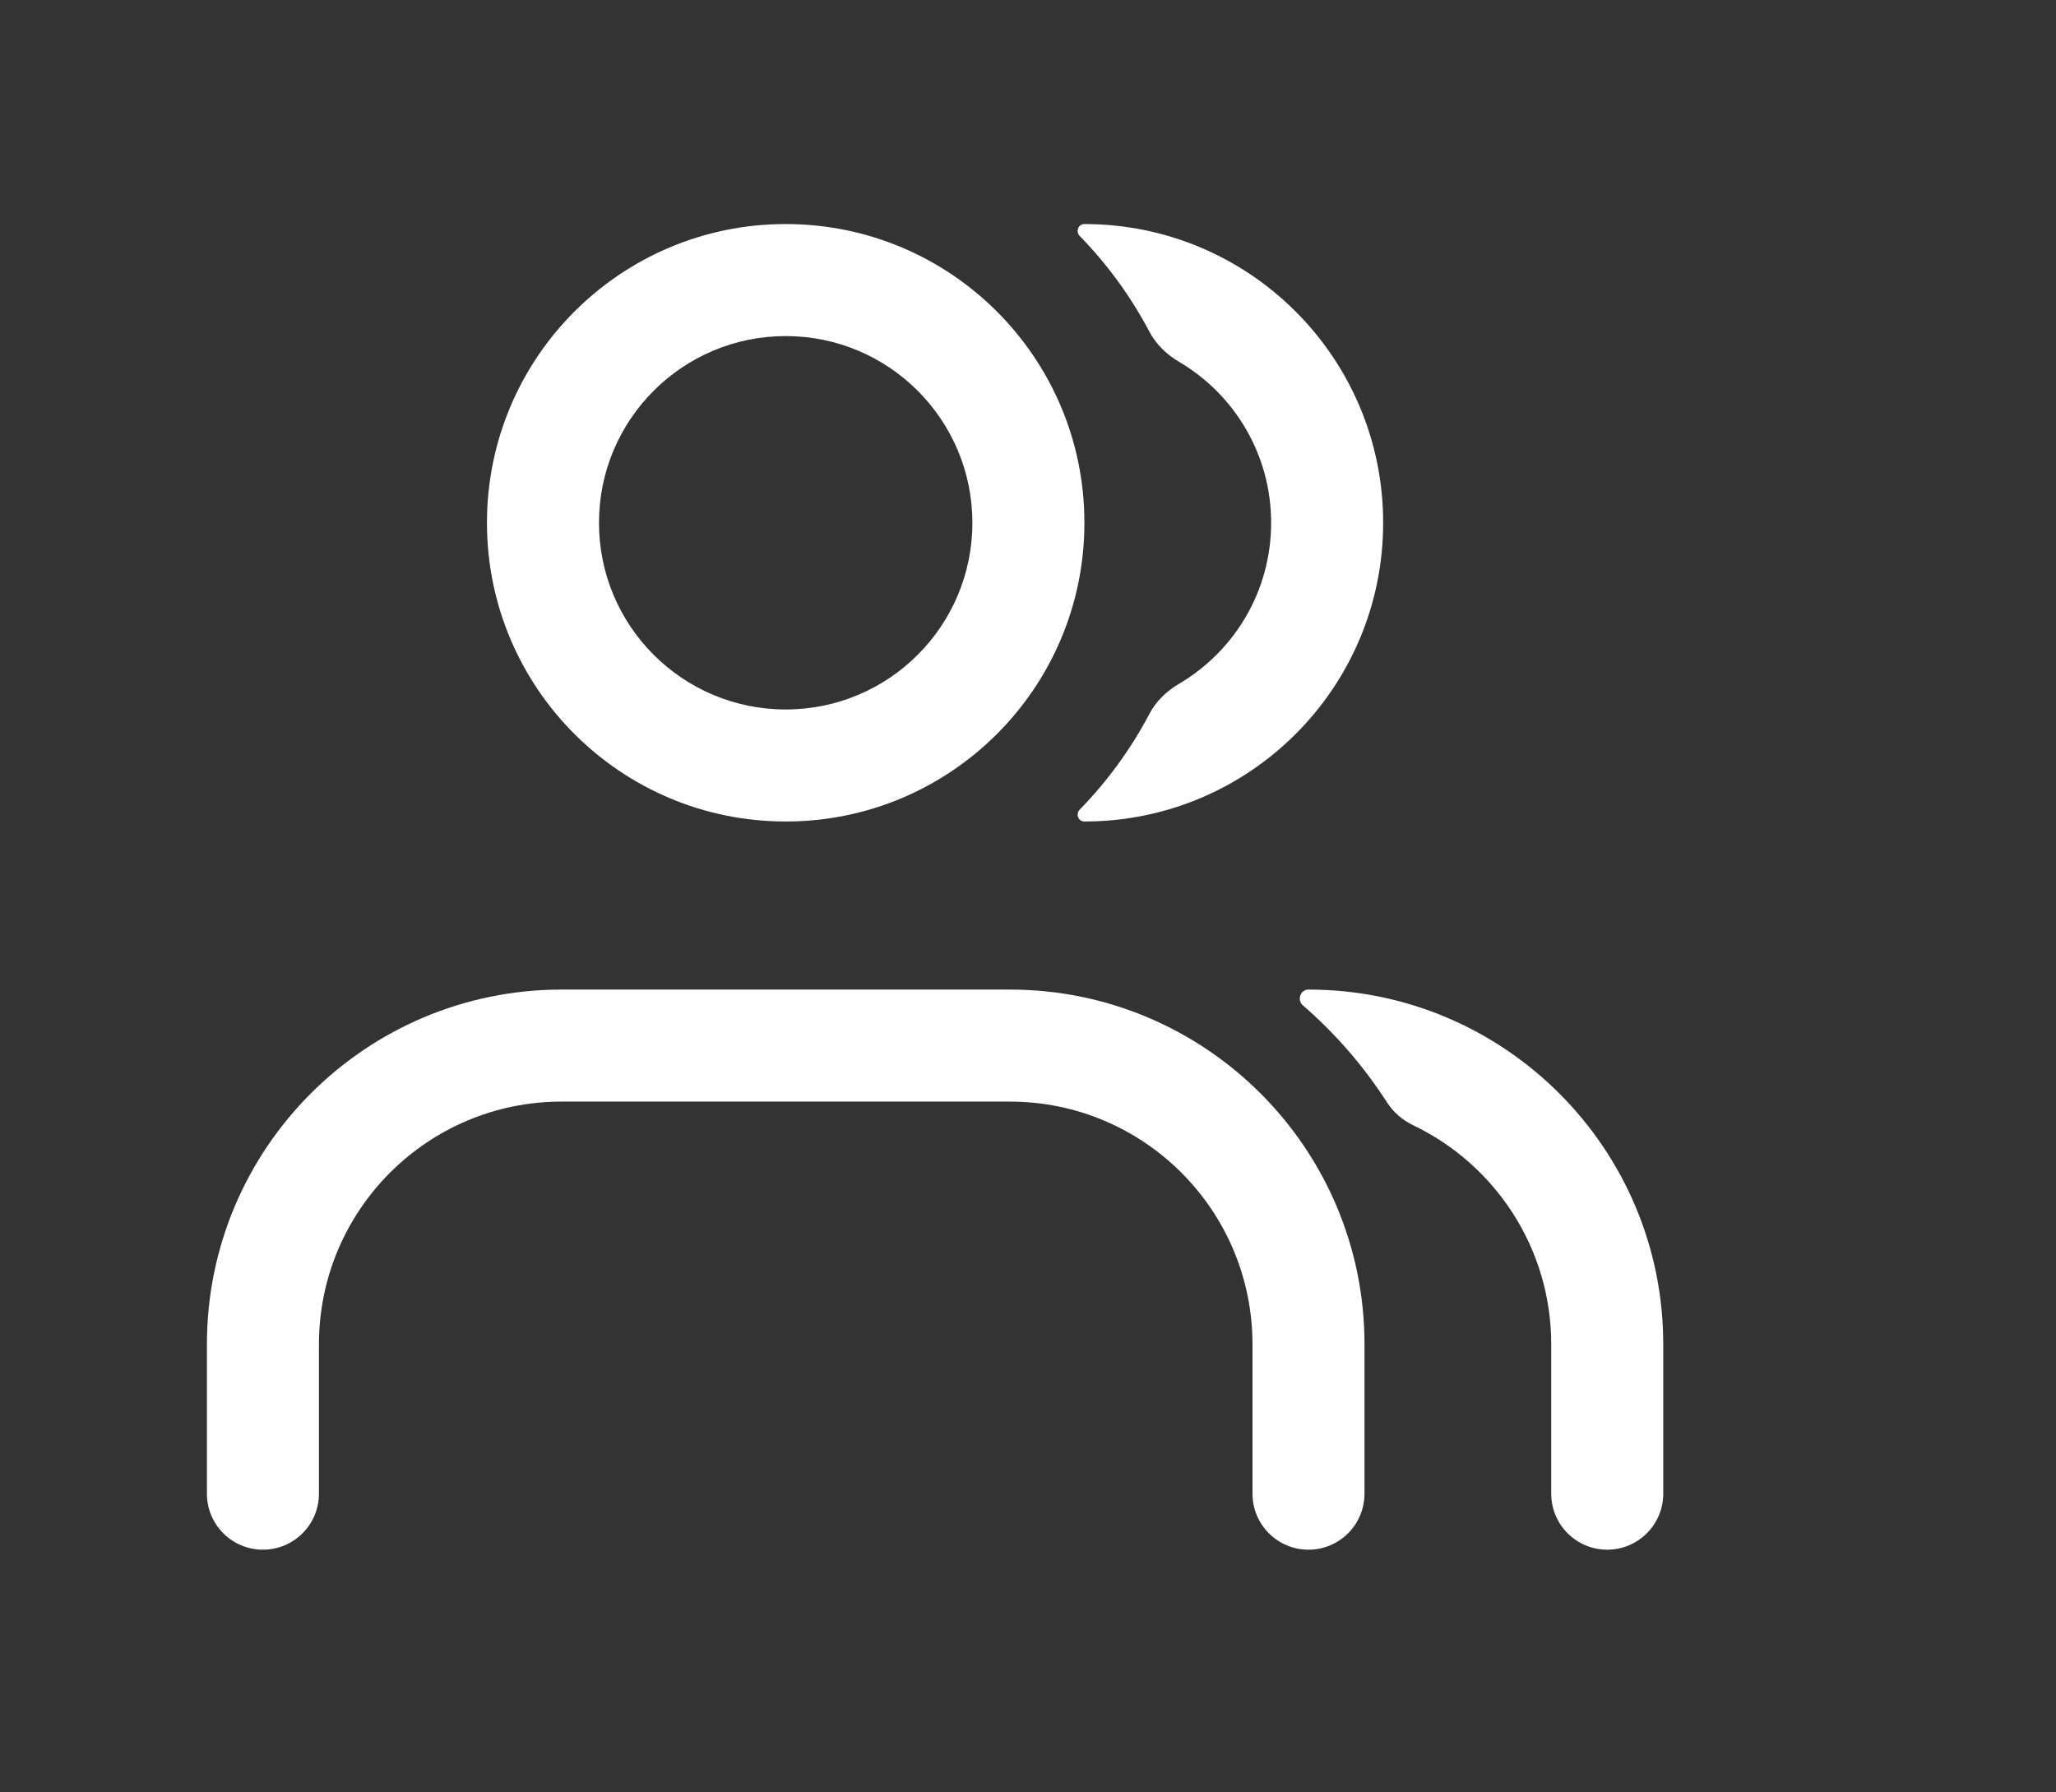 <svg width="39" height="34" viewBox="0 0 39 34" fill="none" xmlns="http://www.w3.org/2000/svg">
<rect x="0" y="0" width="39" height="34" fill="#333333" stroke="none"/>
<path d="M26.312 20.914C26.433 21.102 26.608 21.25 26.811 21.347C28.357 22.089 29.425 23.67 29.425 25.5V28.333C29.425 28.92 29.9 29.396 30.487 29.396C31.074 29.396 31.55 28.92 31.55 28.333V25.5C31.55 21.784 28.537 18.771 24.82 18.771V18.771C24.667 18.771 24.597 18.97 24.714 19.07C25.33 19.604 25.869 20.225 26.312 20.914Z" fill="white"/>
<path fill-rule="evenodd" clip-rule="evenodd" d="M10.654 20.896C8.111 20.896 6.05 22.957 6.05 25.5V28.333C6.05 28.92 5.574 29.396 4.987 29.396C4.4 29.396 3.925 28.92 3.925 28.333V25.5C3.925 21.784 6.937 18.771 10.654 18.771H19.154C22.87 18.771 25.883 21.784 25.883 25.5V28.333C25.883 28.92 25.407 29.396 24.82 29.396C24.234 29.396 23.758 28.92 23.758 28.333V25.5C23.758 22.957 21.697 20.896 19.154 20.896H10.654Z" fill="white"/>
<path d="M21.804 13.54C21.93 13.3 22.13 13.109 22.363 12.972C23.41 12.356 24.112 11.219 24.112 9.917C24.112 8.615 23.41 7.477 22.363 6.862C22.13 6.724 21.93 6.533 21.804 6.294C21.451 5.624 21.005 5.013 20.481 4.476C20.4 4.392 20.453 4.25 20.57 4.25V4.25C23.7 4.25 26.237 6.787 26.237 9.917C26.237 13.046 23.7 15.583 20.57 15.583V15.583C20.453 15.583 20.4 15.441 20.481 15.357C21.005 14.821 21.451 14.209 21.804 13.54Z" fill="white"/>
<path fill-rule="evenodd" clip-rule="evenodd" d="M14.904 13.458C16.86 13.458 18.445 11.873 18.445 9.917C18.445 7.961 16.86 6.375 14.904 6.375C12.948 6.375 11.362 7.961 11.362 9.917C11.362 11.873 12.948 13.458 14.904 13.458ZM14.904 15.583C18.034 15.583 20.57 13.046 20.57 9.917C20.57 6.787 18.034 4.25 14.904 4.25C11.774 4.25 9.237 6.787 9.237 9.917C9.237 13.046 11.774 15.583 14.904 15.583Z" fill="white"/>
</svg>
